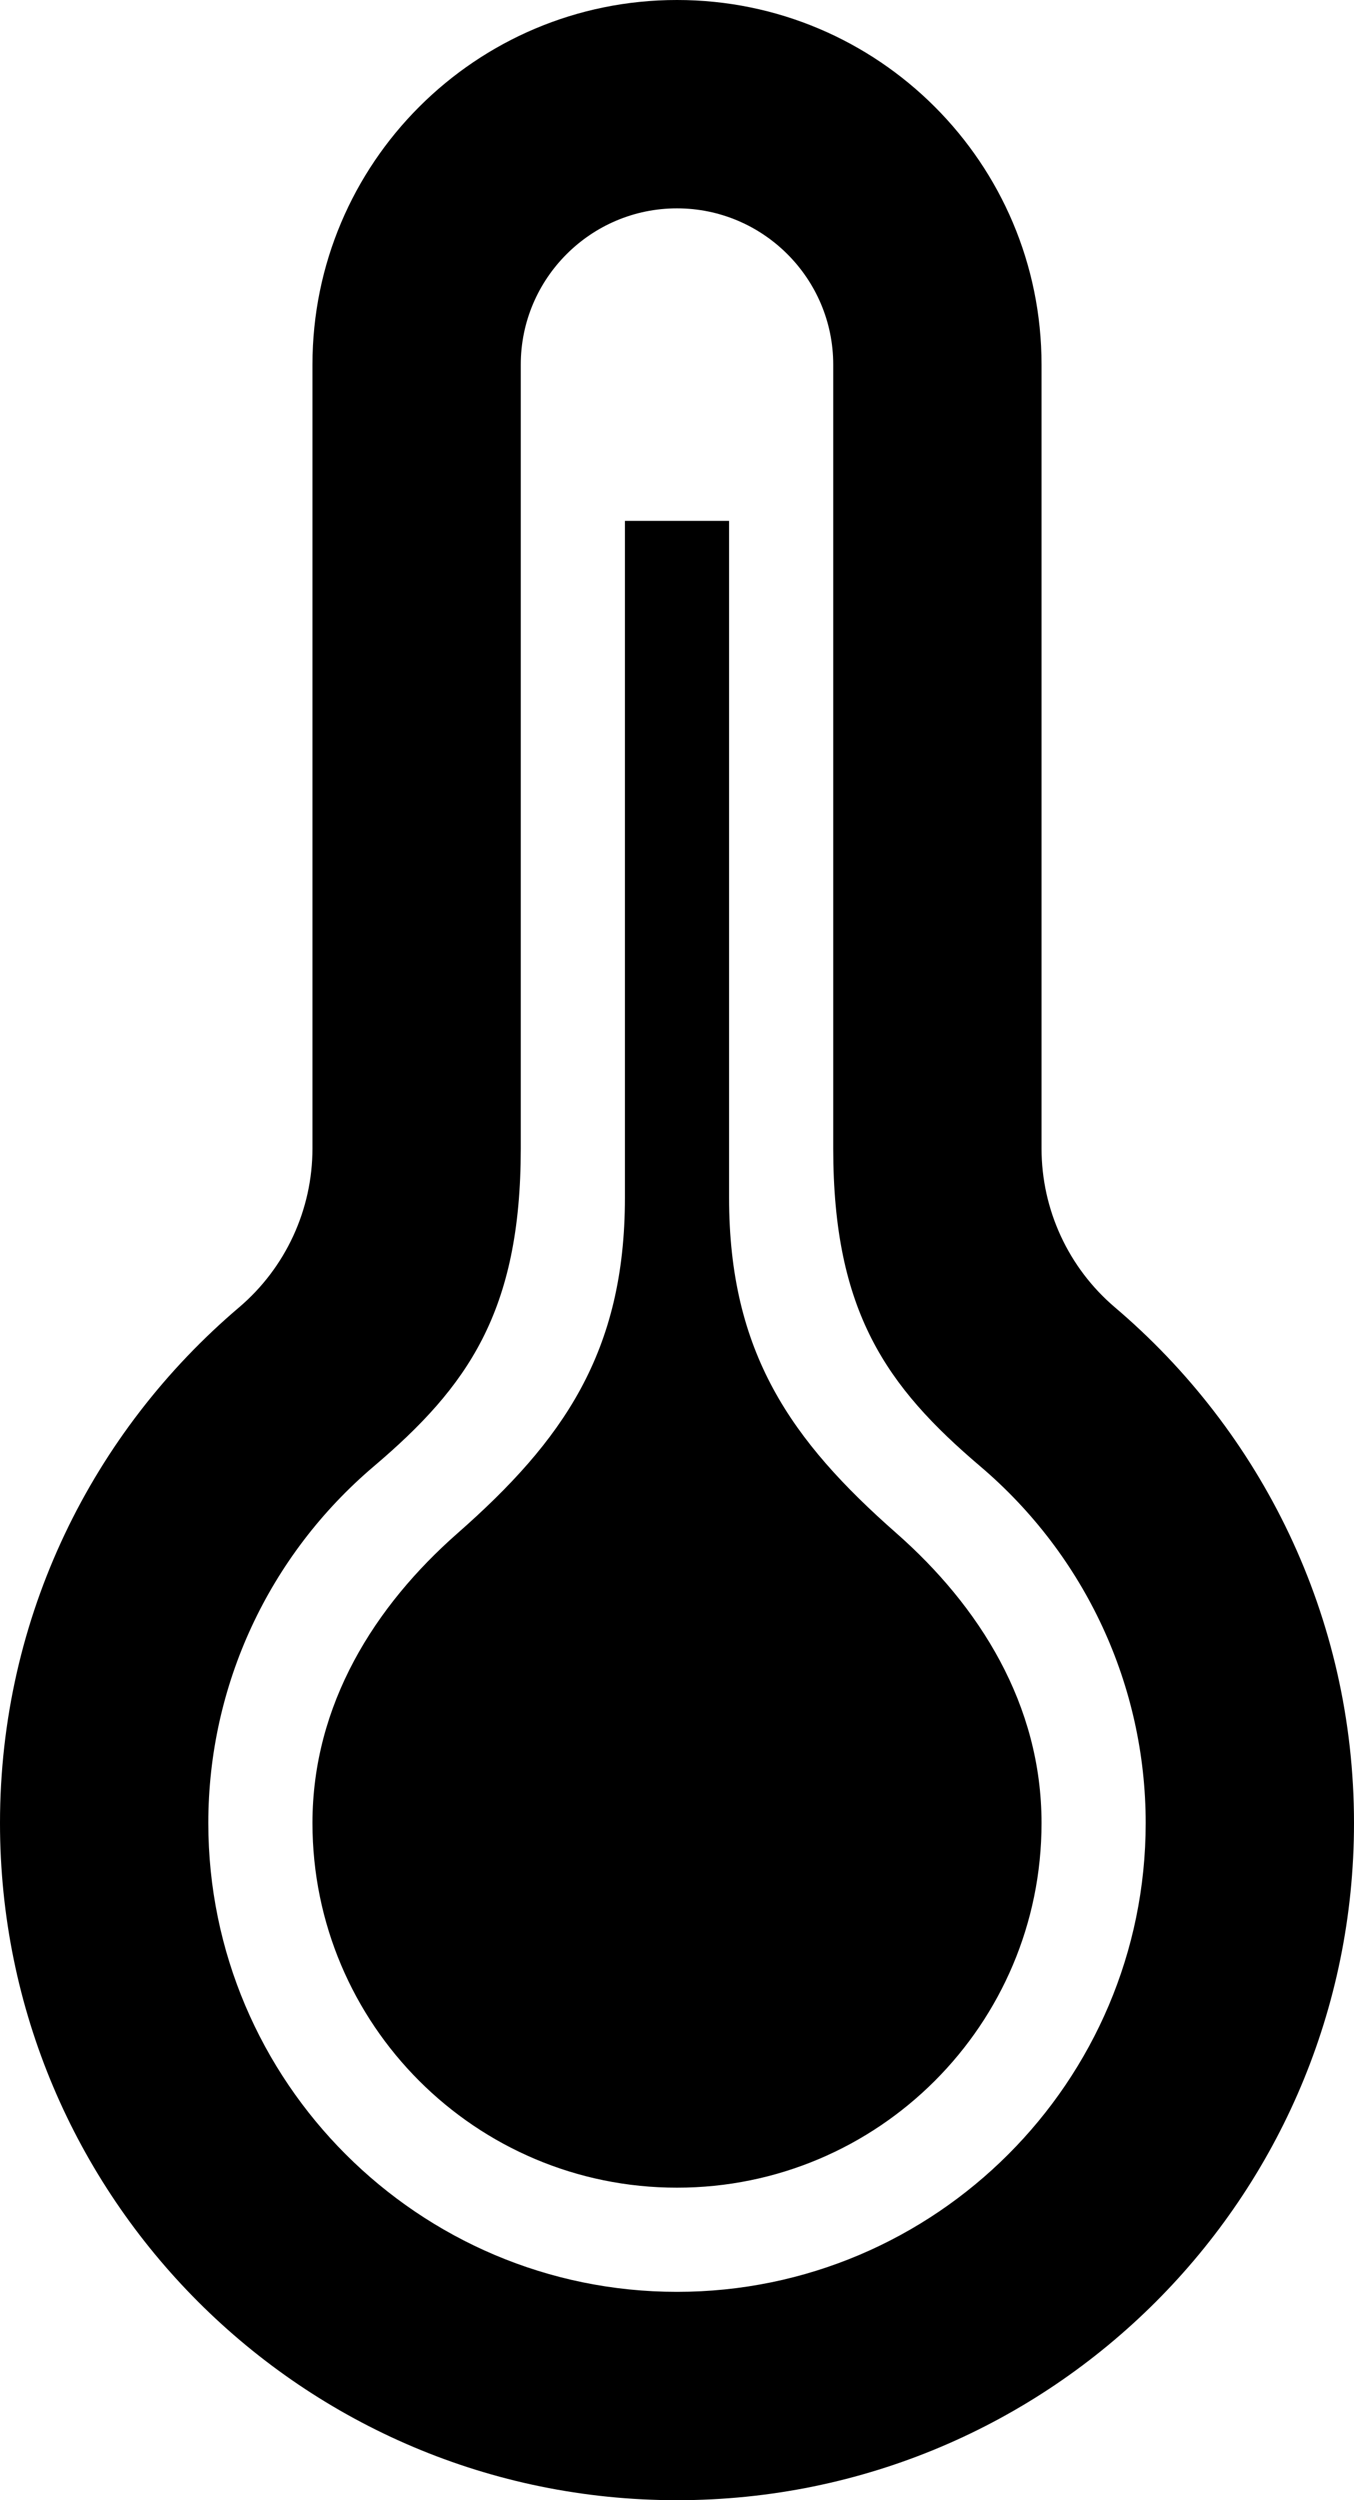 <?xml version="1.0" encoding="UTF-8" standalone="no"?>
<svg
   width="13"
   height="24"
   viewBox="0 0 13 24"
   version="1.1"
   id="svg54"
   sodipodi:docname="temp.svg"
   xmlns:inkscape="http://www.inkscape.org/namespaces/inkscape"
   xmlns:sodipodi="http://sodipodi.sourceforge.net/DTD/sodipodi-0.dtd"
   xmlns="http://www.w3.org/2000/svg"
   xmlns:svg="http://www.w3.org/2000/svg">
  <defs
     id="defs58" />
  <sodipodi:namedview
     id="namedview56"
     pagecolor="#ffffff"
     bordercolor="#000000"
     borderopacity="0.25"
     inkscape:showpageshadow="2"
     inkscape:pageopacity="0.0"
     inkscape:pagecheckerboard="0"
     inkscape:deskcolor="#d1d1d1"
     showgrid="false" />
  <path
     d="M 6.5,2 C 7.327,2 8,2.673 8,3.5 v 7.525 c 0,1.569 0.514,2.287 1.411,3.05 C 10.421,14.933 11,16.181 11,17.5 11,19.981 8.981,22 6.5,22 4.019,22 2,19.981 2,17.5 2,16.181 2.579,14.933 3.59,14.075 4.486,13.314 5,12.595 5,11.025 V 3.5 C 5,2.673 5.673,2 6.5,2 Z m 0,-2 C 4.567,0 3,1.567 3,3.5 v 7.525 C 3,11.612 2.742,12.17 2.295,12.55 0.892,13.742 0,15.515 0,17.5 0,21.09 2.909,24 6.5,24 10.091,24 13,21.09 13,17.5 13,15.515 12.108,13.742 10.705,12.55 10.258,12.17 10,11.612 10,11.025 V 3.5 C 10,1.567 8.433,0 6.5,0 Z M 8.607,14.718 C 7.595,13.828 7,12.984 7,11.498 V 5 H 6 v 6.498 C 6,12.982 5.403,13.83 4.393,14.718 3.599,15.416 3,16.36 3,17.5 3,19.433 4.567,21 6.5,21 8.433,21 10,19.433 10,17.5 10,16.36 9.401,15.417 8.607,14.718 Z"
     id="path52"
     sodipodi:nodetypes="ssscssscsssssscssscssscsccscsssc"
     inkscape:export-filename="temp2.svg"
     inkscape:export-xdpi="96"
     inkscape:export-ydpi="96" />
</svg>
